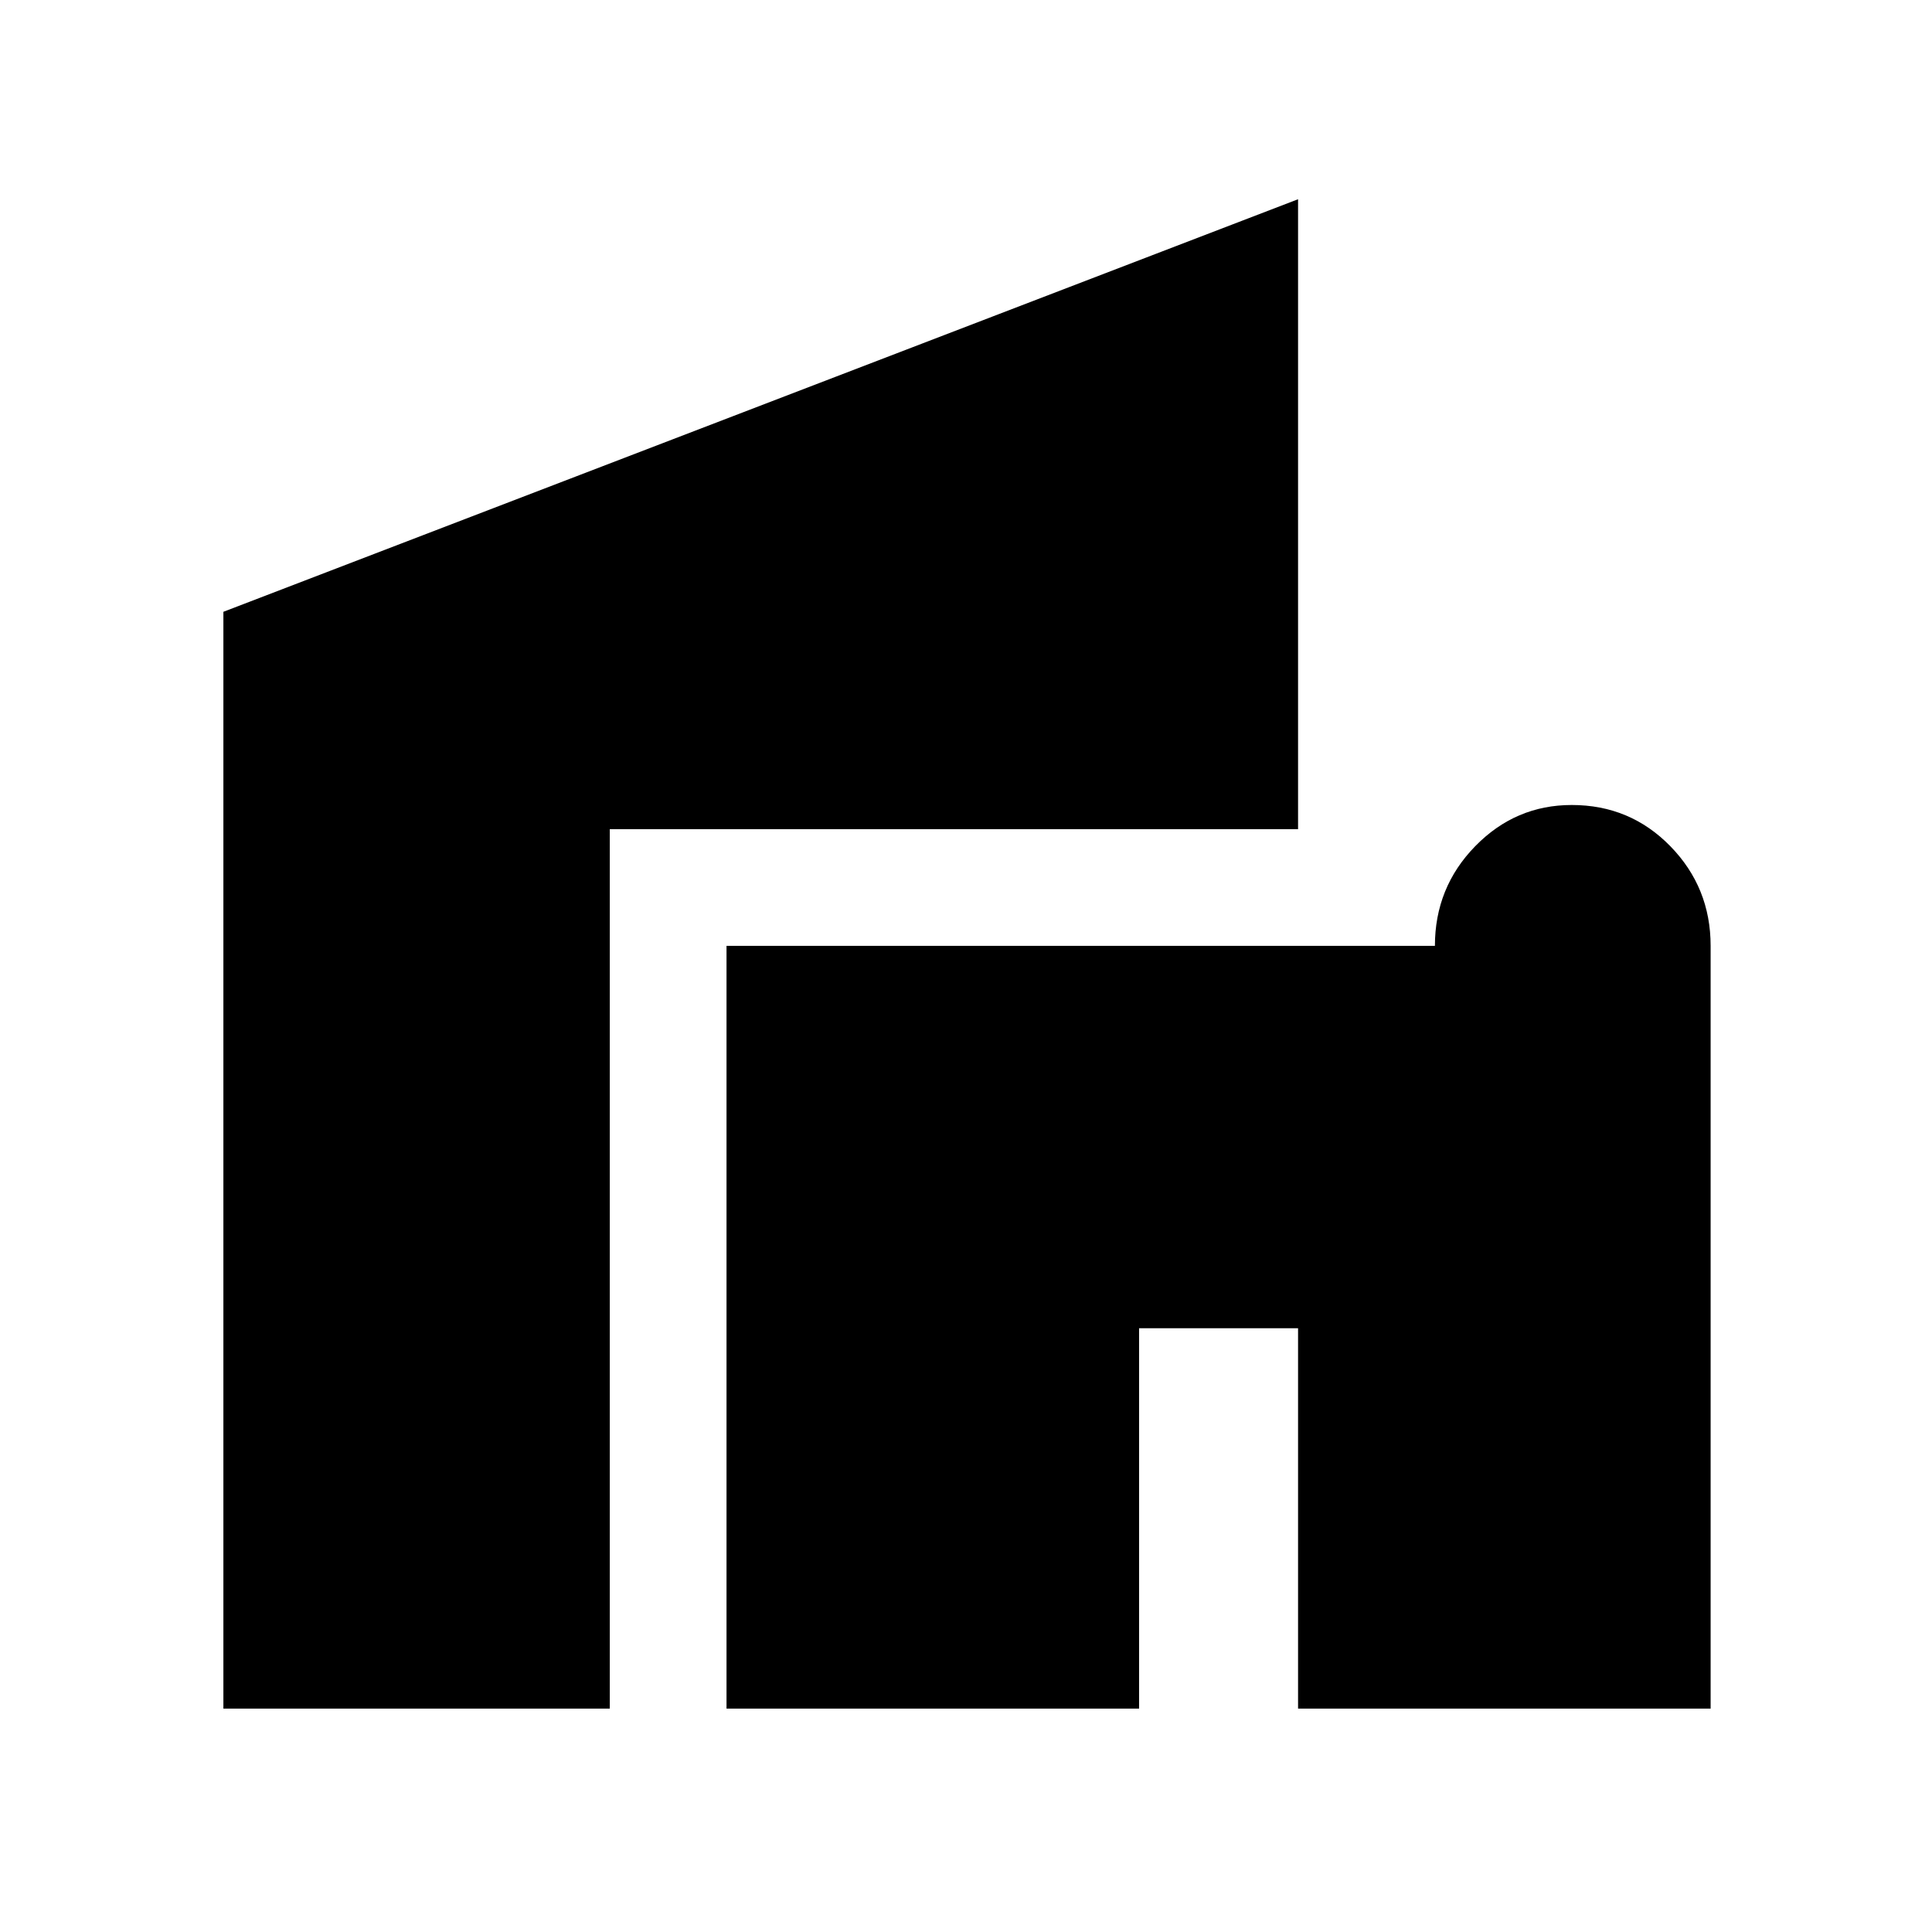 <svg xmlns="http://www.w3.org/2000/svg" height="48" width="48"><path d="M18.05 42.45V23.5h17.6q0-1.45 1-2.475 1-1.025 2.4-1.025 1.45 0 2.45 1.025 1 1.025 1 2.475v18.95H32.25V33H28.3v9.45Zm-12.5 0V15.2l26.7-10.25V20.6h-17.1v21.85Z"/></svg>
